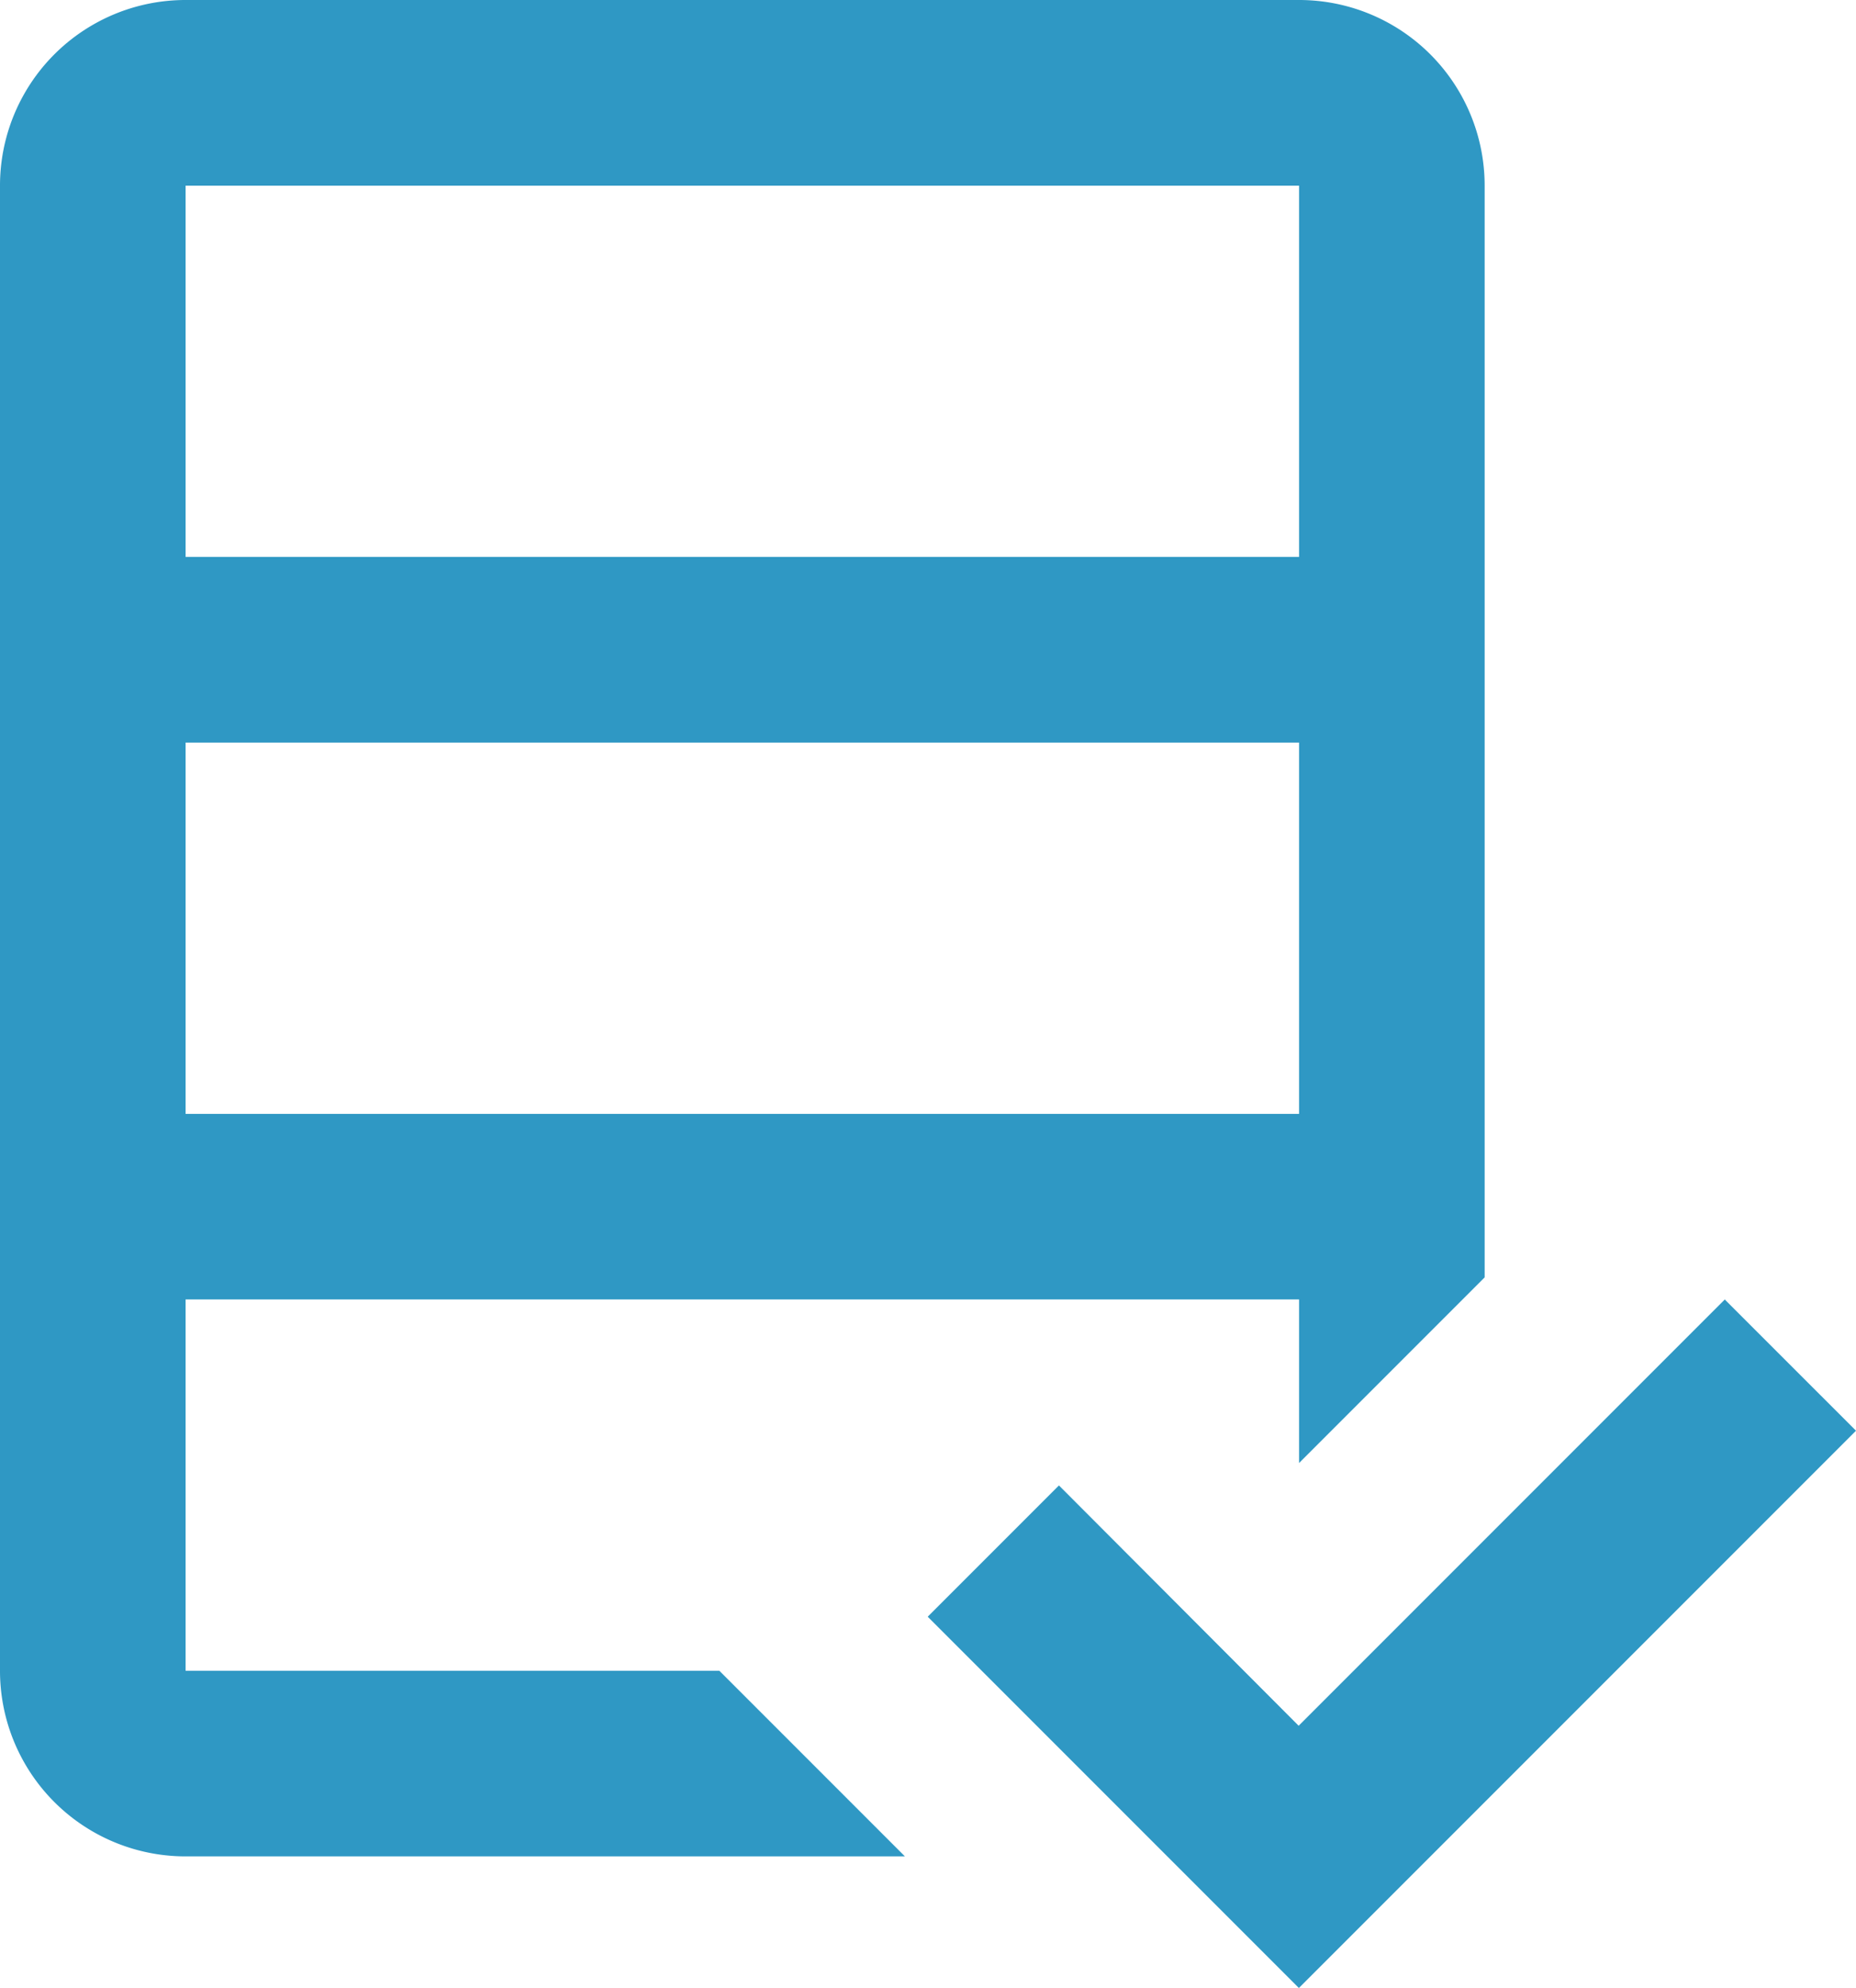 <svg xmlns="http://www.w3.org/2000/svg" width="32.232" height="34.514" viewBox="0 0 32.232 34.514">
  <path id="icons8-database_view" d="M7.223,2A3.222,3.222,0,0,0,4,5.223V31.006a3.222,3.222,0,0,0,3.223,3.223H19.715l-1.882-1.882-1.341-1.341H7.223V24.56H26.56V27.4l3.223-3.223V5.223A3.222,3.222,0,0,0,26.56,2Zm0,3.223H26.56v6.446H7.223Zm0,9.669H26.56v6.446H7.223Zm26.73,9.669-7.4,7.4L22.39,27.789l-2.279,2.279,6.446,6.446,9.675-9.675Z" transform="translate(-4 -2)" fill="#2f98c4"/>
</svg>

